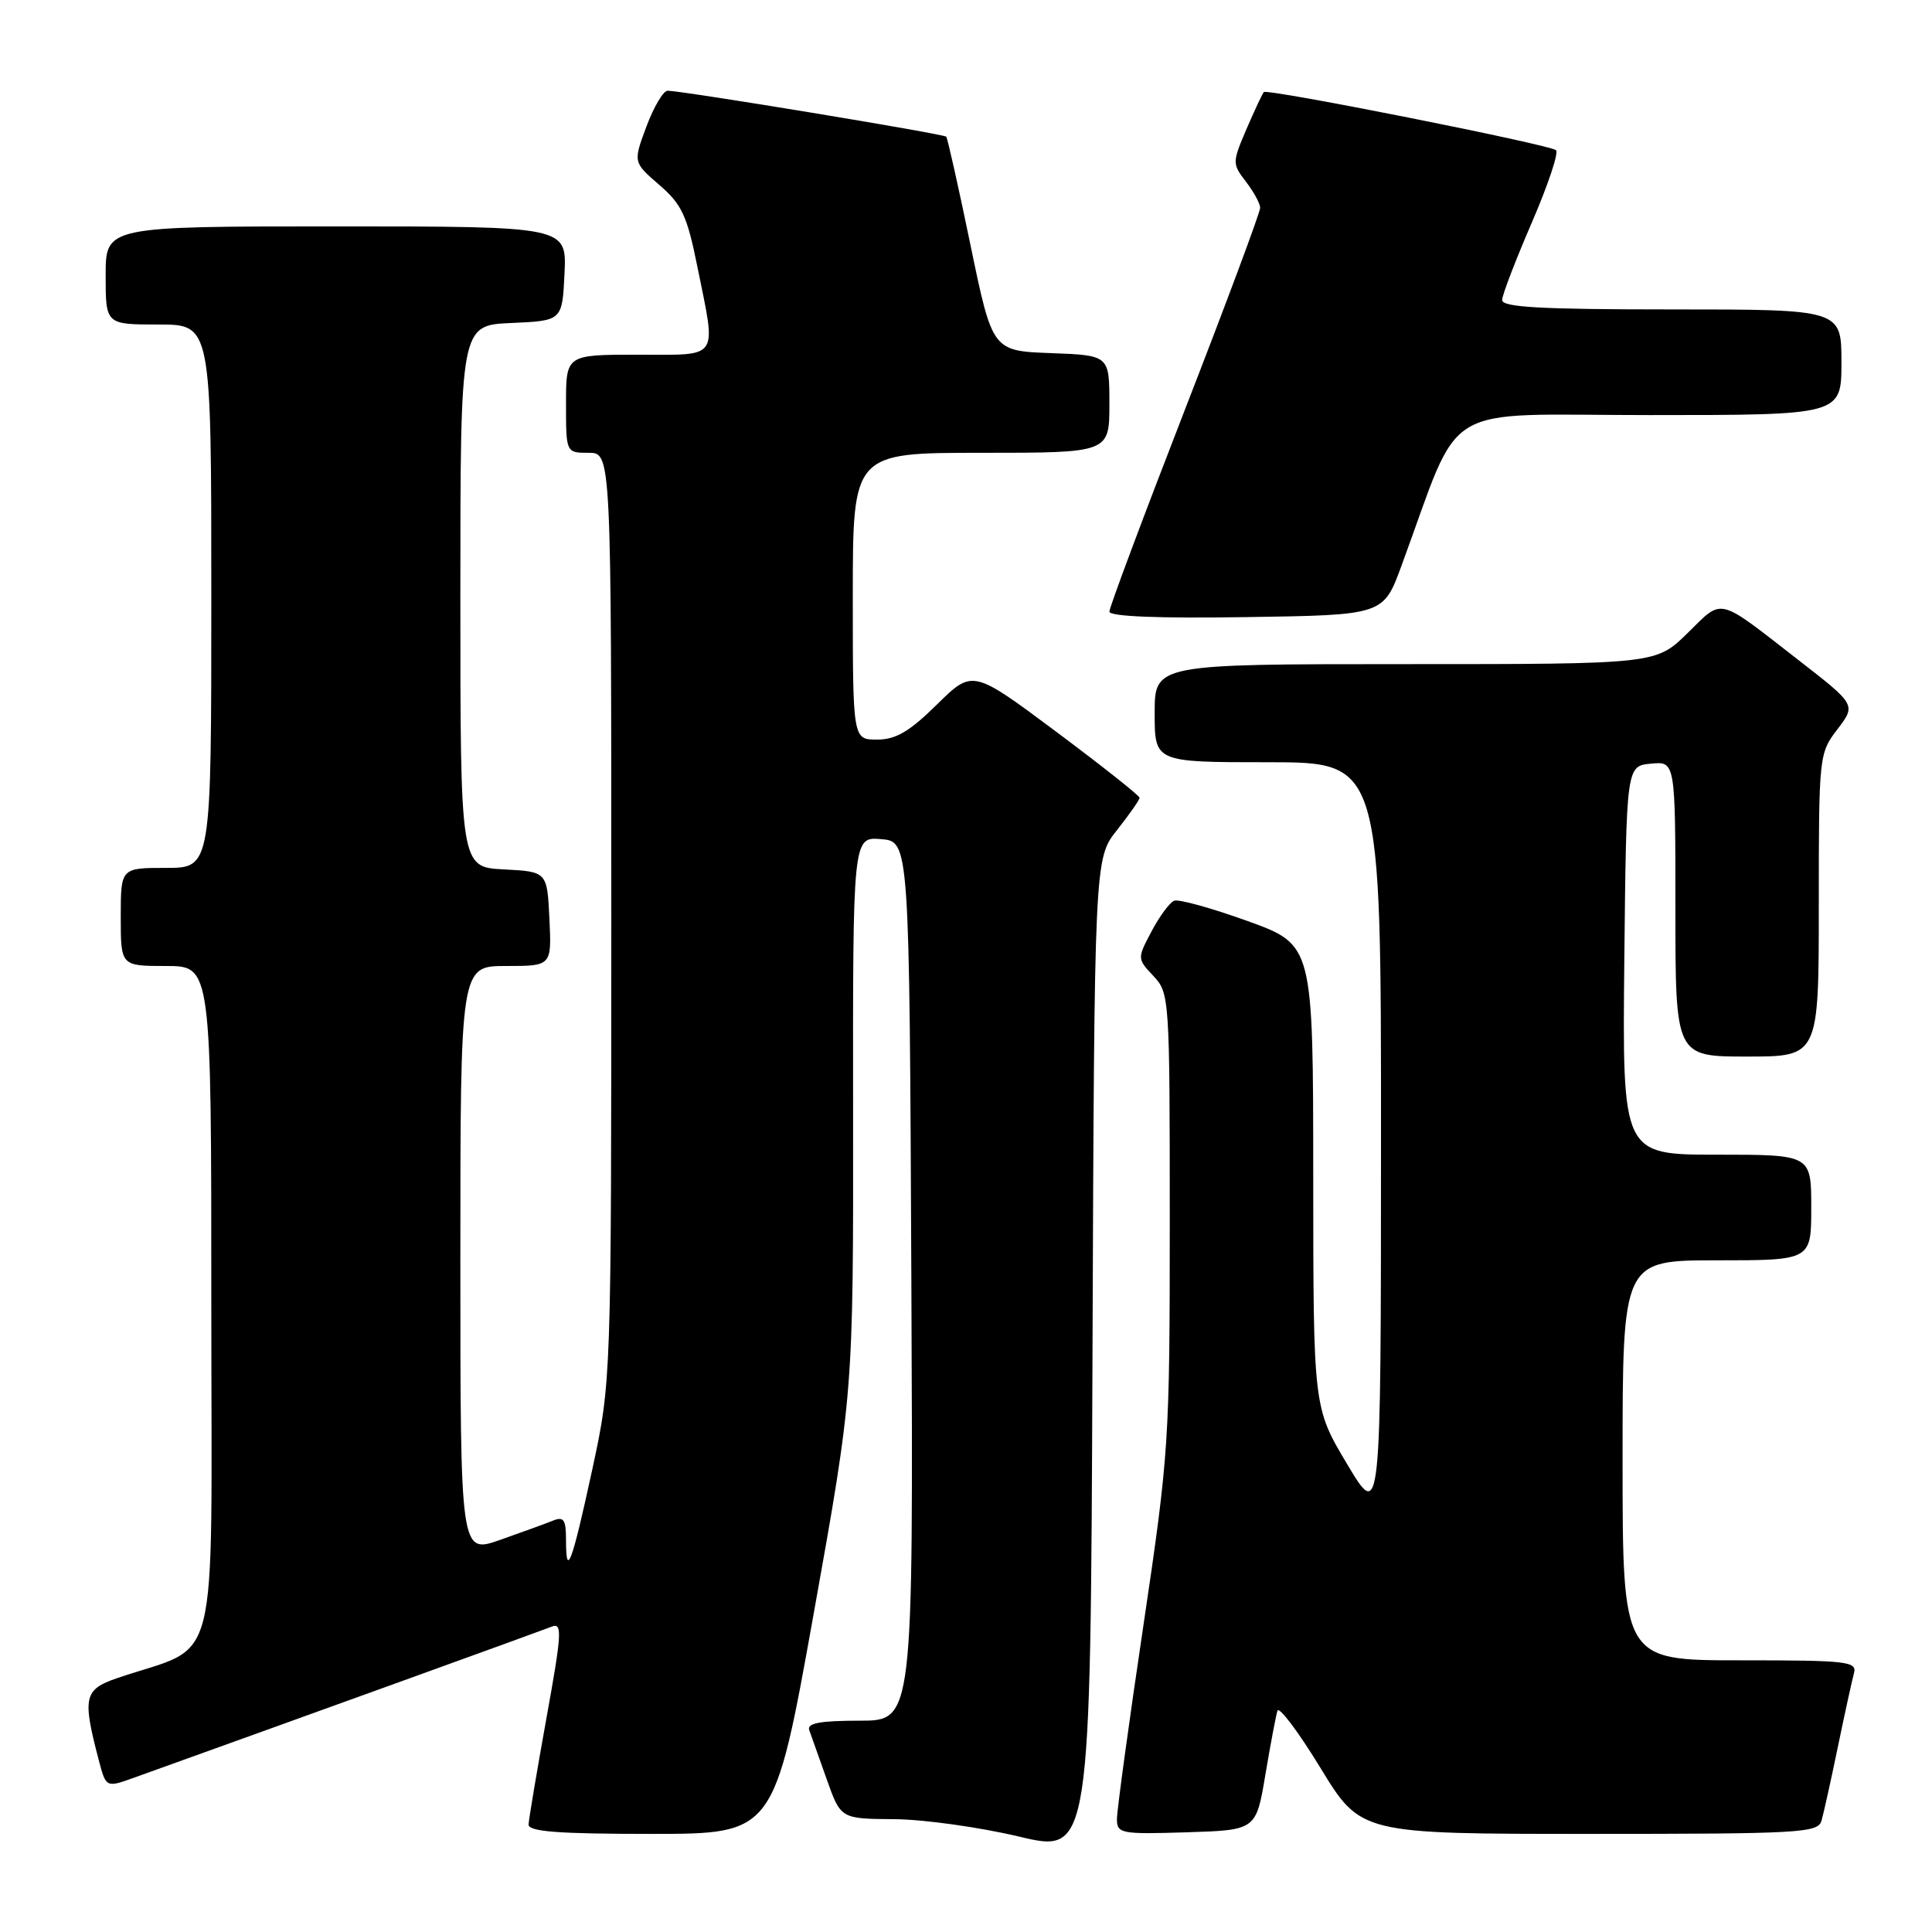 <?xml version="1.0" encoding="UTF-8" standalone="no"?>
<!DOCTYPE svg PUBLIC "-//W3C//DTD SVG 1.1//EN" "http://www.w3.org/Graphics/SVG/1.1/DTD/svg11.dtd" >
<svg xmlns="http://www.w3.org/2000/svg" xmlns:xlink="http://www.w3.org/1999/xlink" version="1.1" viewBox="0 0 256 256">
 <g >
 <path fill="currentColor"
d=" M 148.01 109.99 C 149.65 107.91 151.00 105.99 151.00 105.71 C 151.00 105.43 146.02 101.49 139.94 96.95 C 128.88 88.70 128.88 88.70 124.15 93.35 C 120.51 96.94 118.70 98.00 116.22 98.00 C 113.00 98.00 113.00 98.00 113.00 79.00 C 113.00 60.00 113.00 60.00 130.00 60.00 C 147.00 60.00 147.00 60.00 147.00 53.54 C 147.00 47.08 147.00 47.08 139.25 46.79 C 131.50 46.50 131.50 46.50 128.60 32.50 C 127.01 24.80 125.56 18.33 125.38 18.11 C 125.08 17.75 90.68 12.07 88.47 12.02 C 87.90 12.01 86.64 14.14 85.66 16.75 C 83.89 21.50 83.89 21.50 87.36 24.50 C 90.35 27.08 91.05 28.59 92.41 35.36 C 94.93 47.84 95.50 47.00 84.50 47.00 C 75.00 47.00 75.00 47.00 75.00 53.50 C 75.00 60.00 75.00 60.00 78.00 60.00 C 81.00 60.00 81.00 60.00 81.00 121.52 C 81.00 183.03 81.00 183.03 78.48 194.71 C 75.78 207.18 75.00 209.28 75.00 204.06 C 75.00 201.34 74.70 200.91 73.25 201.50 C 72.29 201.89 69.14 203.03 66.25 204.05 C 61.00 205.89 61.00 205.89 61.00 166.95 C 61.00 128.00 61.00 128.00 67.05 128.00 C 73.10 128.00 73.10 128.00 72.80 121.75 C 72.50 115.50 72.50 115.50 66.75 115.20 C 61.00 114.90 61.00 114.90 61.00 79.00 C 61.00 43.09 61.00 43.09 67.75 42.80 C 74.50 42.50 74.50 42.50 74.80 36.25 C 75.10 30.00 75.10 30.00 44.55 30.00 C 14.00 30.00 14.00 30.00 14.00 36.50 C 14.00 43.00 14.00 43.00 21.00 43.00 C 28.00 43.00 28.00 43.00 28.00 79.00 C 28.00 115.00 28.00 115.00 22.00 115.00 C 16.00 115.00 16.00 115.00 16.00 121.50 C 16.00 128.00 16.00 128.00 22.00 128.00 C 28.00 128.00 28.00 128.00 28.00 172.92 C 28.00 223.02 29.36 217.63 15.50 222.37 C 11.13 223.87 10.90 224.90 13.08 233.20 C 14.05 236.89 14.05 236.89 17.77 235.55 C 40.09 227.53 71.84 216.05 73.11 215.54 C 74.53 214.97 74.45 216.38 72.40 227.70 C 71.13 234.74 70.07 241.06 70.04 241.75 C 70.01 242.70 73.90 243.00 86.30 243.00 C 102.59 243.00 102.59 243.00 107.83 213.75 C 113.07 184.50 113.07 184.50 113.04 147.69 C 113.00 110.88 113.00 110.88 116.75 111.19 C 120.50 111.50 120.50 111.50 120.76 169.75 C 121.02 228.00 121.02 228.00 113.90 228.00 C 108.64 228.00 106.90 228.33 107.23 229.25 C 107.48 229.94 108.52 232.86 109.54 235.75 C 111.40 241.00 111.40 241.00 118.45 241.05 C 122.33 241.07 129.78 242.11 135.00 243.35 C 144.50 245.61 144.50 245.61 144.76 179.69 C 145.01 113.77 145.01 113.77 148.01 109.99 Z  M 167.67 235.15 C 168.35 231.11 169.07 227.29 169.27 226.68 C 169.48 226.06 172.05 229.48 174.98 234.28 C 180.31 243.00 180.31 243.00 210.59 243.00 C 238.57 243.00 240.90 242.87 241.36 241.25 C 241.64 240.29 242.61 235.90 243.52 231.50 C 244.43 227.10 245.39 222.71 245.65 221.75 C 246.10 220.14 244.91 220.00 230.57 220.00 C 215.00 220.00 215.00 220.00 215.00 193.50 C 215.00 167.00 215.00 167.00 227.50 167.00 C 240.00 167.00 240.00 167.00 240.00 160.00 C 240.00 153.00 240.00 153.00 227.48 153.00 C 214.97 153.00 214.97 153.00 215.23 127.25 C 215.50 101.50 215.50 101.50 218.75 101.19 C 222.00 100.87 222.00 100.87 222.00 120.44 C 222.00 140.00 222.00 140.00 231.50 140.00 C 241.00 140.00 241.00 140.00 241.00 119.93 C 241.00 100.13 241.03 99.82 243.47 96.63 C 245.94 93.39 245.94 93.39 238.29 87.45 C 227.39 78.98 228.37 79.22 223.61 83.89 C 219.42 88.00 219.42 88.00 186.21 88.00 C 153.00 88.00 153.00 88.00 153.00 94.50 C 153.00 101.00 153.00 101.00 168.00 101.00 C 183.00 101.00 183.00 101.00 182.99 151.25 C 182.98 201.50 182.98 201.50 178.50 194.00 C 174.02 186.50 174.02 186.50 174.01 155.84 C 174.00 125.19 174.00 125.19 165.33 122.05 C 160.56 120.33 156.18 119.11 155.58 119.35 C 154.99 119.59 153.64 121.41 152.59 123.40 C 150.68 127.01 150.68 127.03 152.84 129.33 C 154.96 131.58 155.00 132.25 155.00 161.76 C 155.00 191.04 154.90 192.55 151.50 215.43 C 149.57 228.38 148.00 239.90 148.00 241.02 C 148.00 242.96 148.50 243.06 157.22 242.79 C 166.44 242.50 166.44 242.50 167.67 235.15 Z  M 185.69 75.00 C 193.88 52.77 190.22 55.00 218.59 55.00 C 244.00 55.00 244.00 55.00 244.00 48.00 C 244.00 41.00 244.00 41.00 221.50 41.00 C 204.15 41.00 199.01 40.71 199.04 39.75 C 199.06 39.06 200.83 34.45 202.97 29.50 C 205.11 24.55 206.56 20.23 206.18 19.90 C 205.35 19.16 167.95 11.72 167.47 12.20 C 167.28 12.39 166.25 14.59 165.17 17.09 C 163.27 21.54 163.27 21.70 165.09 24.07 C 166.12 25.41 166.97 26.97 166.98 27.53 C 166.99 28.10 162.50 40.15 157.00 54.30 C 151.50 68.46 147.00 80.49 147.00 81.04 C 147.00 81.69 153.48 81.95 165.15 81.77 C 183.30 81.50 183.30 81.50 185.69 75.00 Z "/>
</g>
</svg>
